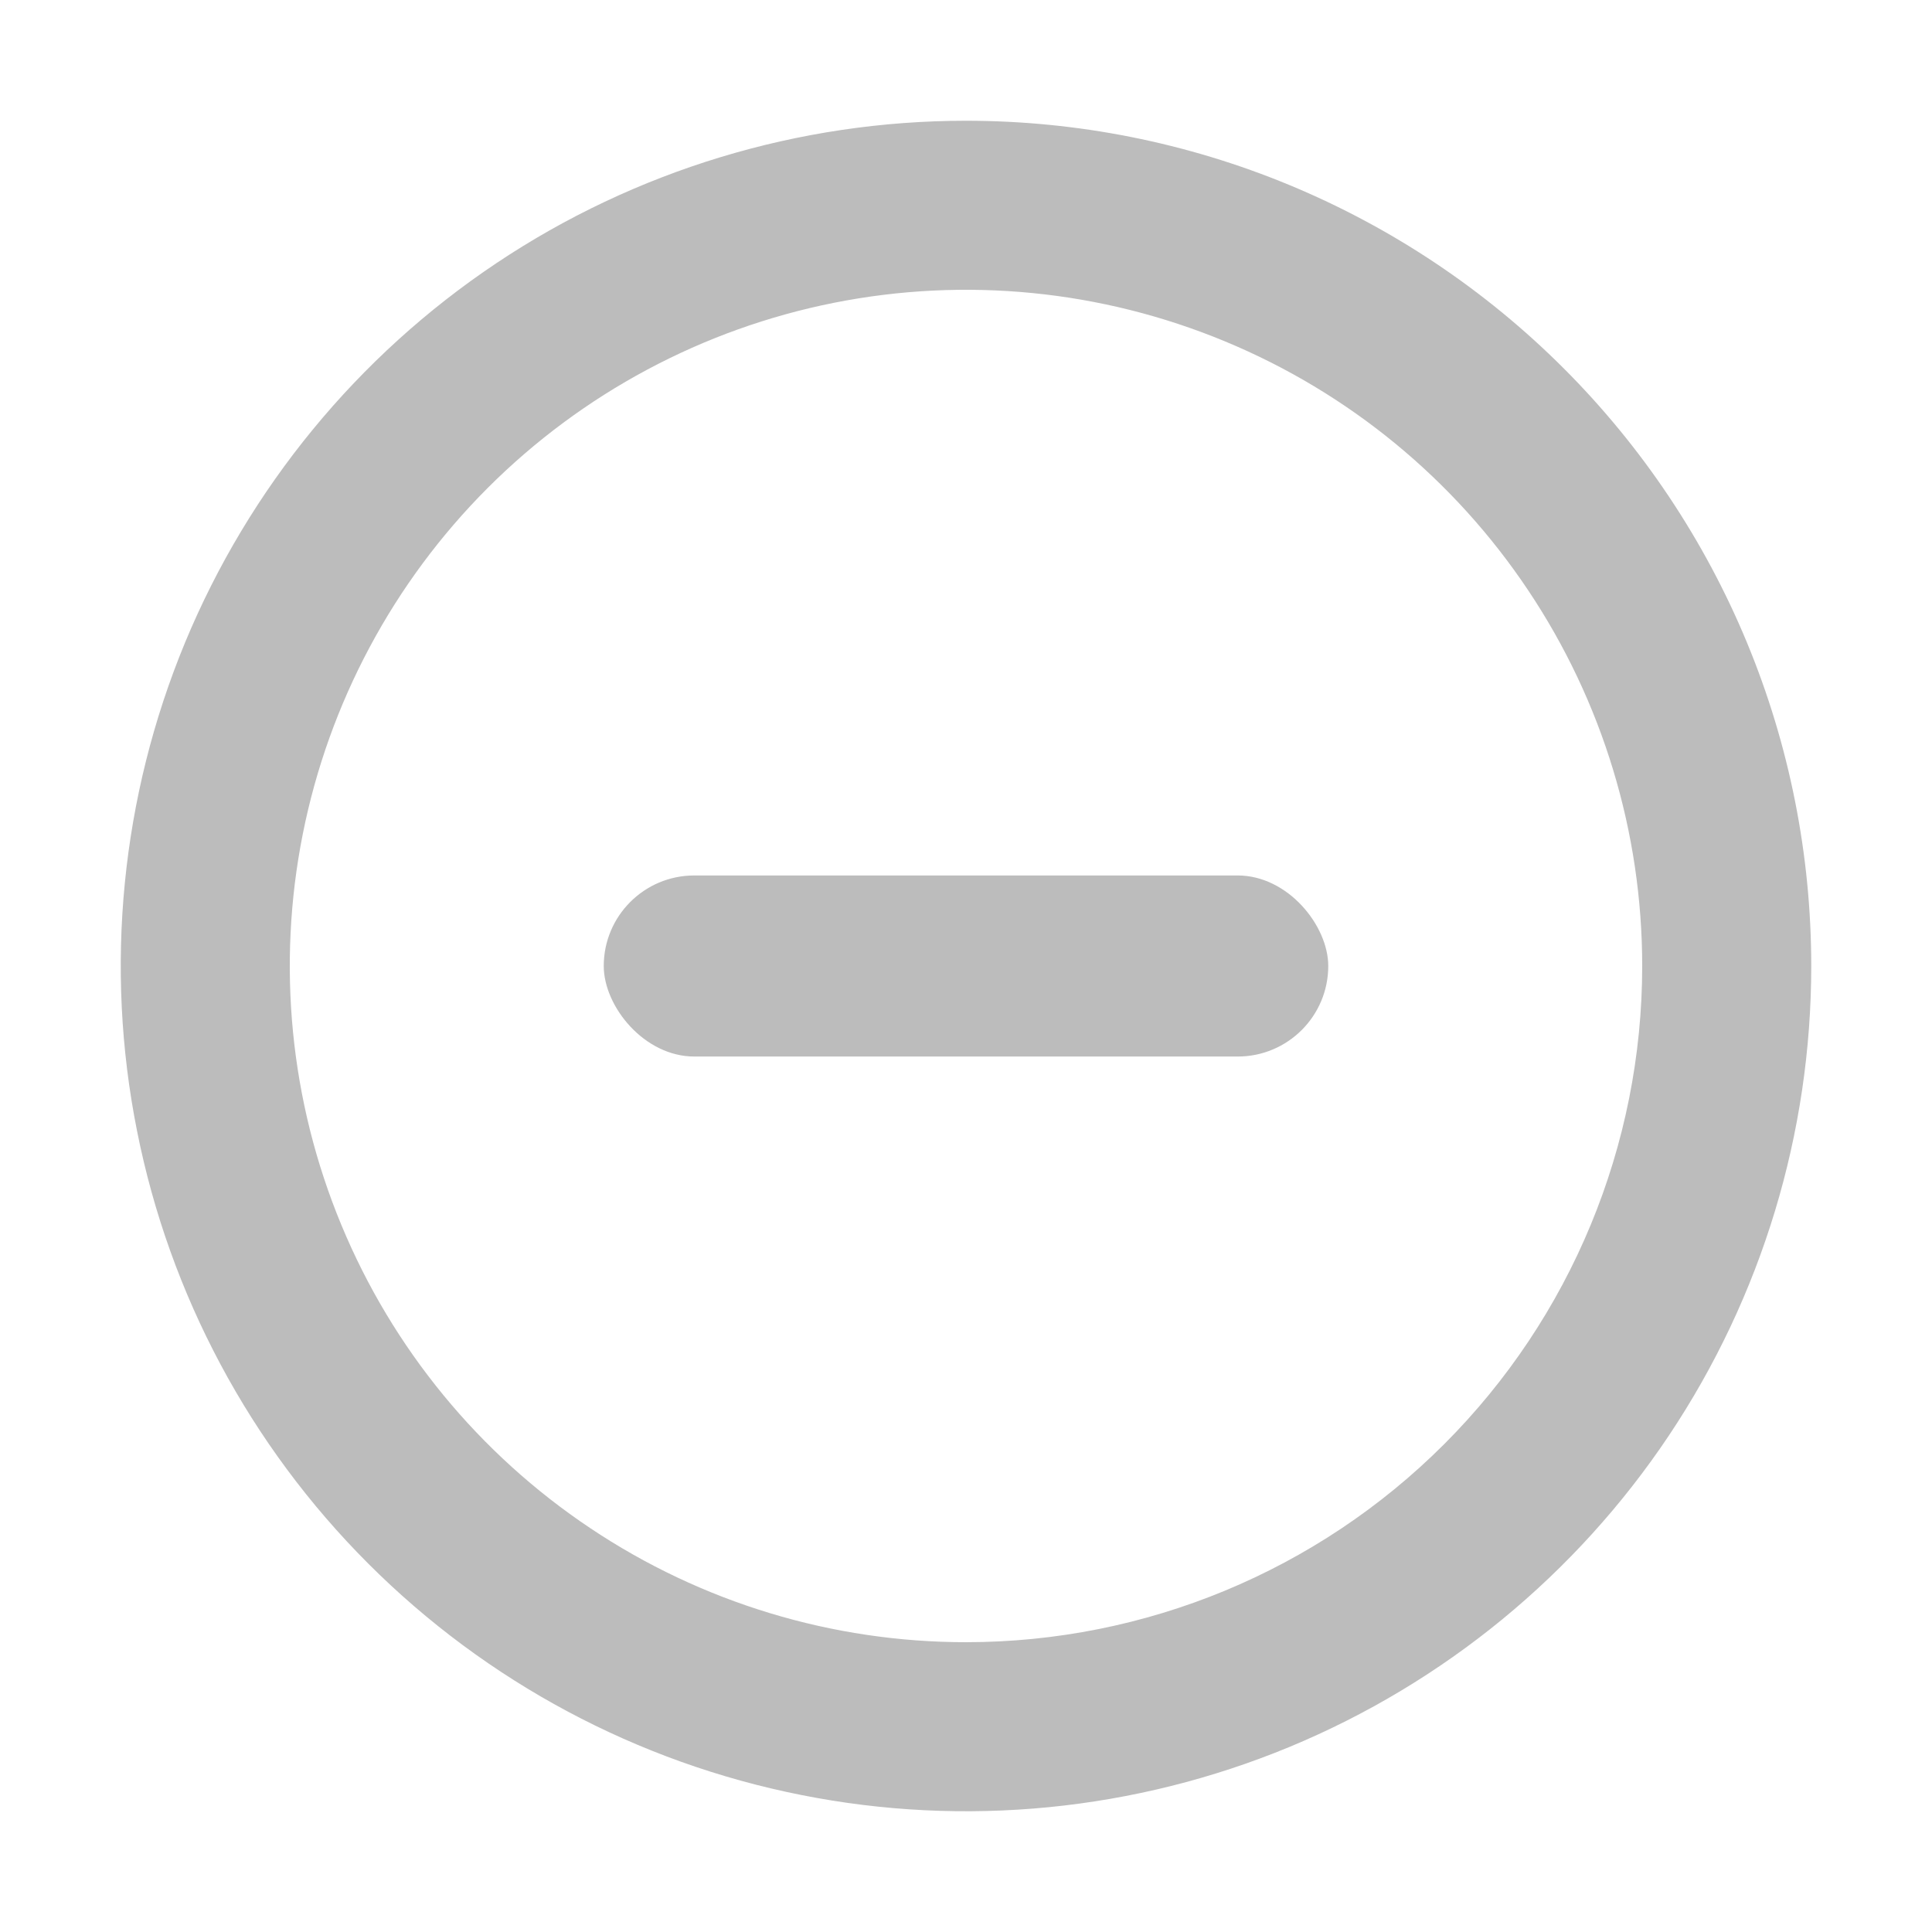 <svg width="14" height="14" viewBox="0 0 14 14" fill="none" xmlns="http://www.w3.org/2000/svg">
<path d="M7 0.875C5.789 0.875 4.604 1.234 3.597 1.907C2.59 2.58 1.805 3.537 1.341 4.656C0.878 5.775 0.756 7.007 0.993 8.195C1.229 9.383 1.812 10.474 2.669 11.331C3.526 12.188 4.617 12.771 5.805 13.007C6.993 13.244 8.225 13.122 9.344 12.659C10.463 12.195 11.42 11.41 12.093 10.403C12.766 9.396 13.125 8.211 13.125 7C13.125 6.196 12.967 5.399 12.659 4.656C12.351 3.913 11.9 3.238 11.331 2.669C10.762 2.1 10.087 1.649 9.344 1.341C8.601 1.033 7.804 0.875 7 0.875ZM7 11.9C6.031 11.9 5.084 11.613 4.278 11.074C3.472 10.536 2.844 9.771 2.473 8.875C2.102 7.98 2.005 6.995 2.194 6.044C2.383 5.094 2.85 4.22 3.535 3.535C4.22 2.85 5.094 2.383 6.044 2.194C6.995 2.005 7.98 2.102 8.875 2.473C9.771 2.844 10.536 3.472 11.074 4.278C11.613 5.084 11.9 6.031 11.9 7C11.9 8.3 11.384 9.546 10.465 10.465C9.546 11.384 8.3 11.9 7 11.9Z" fill="#BCBCBC"/>
<rect x="4.375" y="6.344" width="5.25" height="1.312" rx="0.656" fill="#BCBCBC"/>
</svg>
